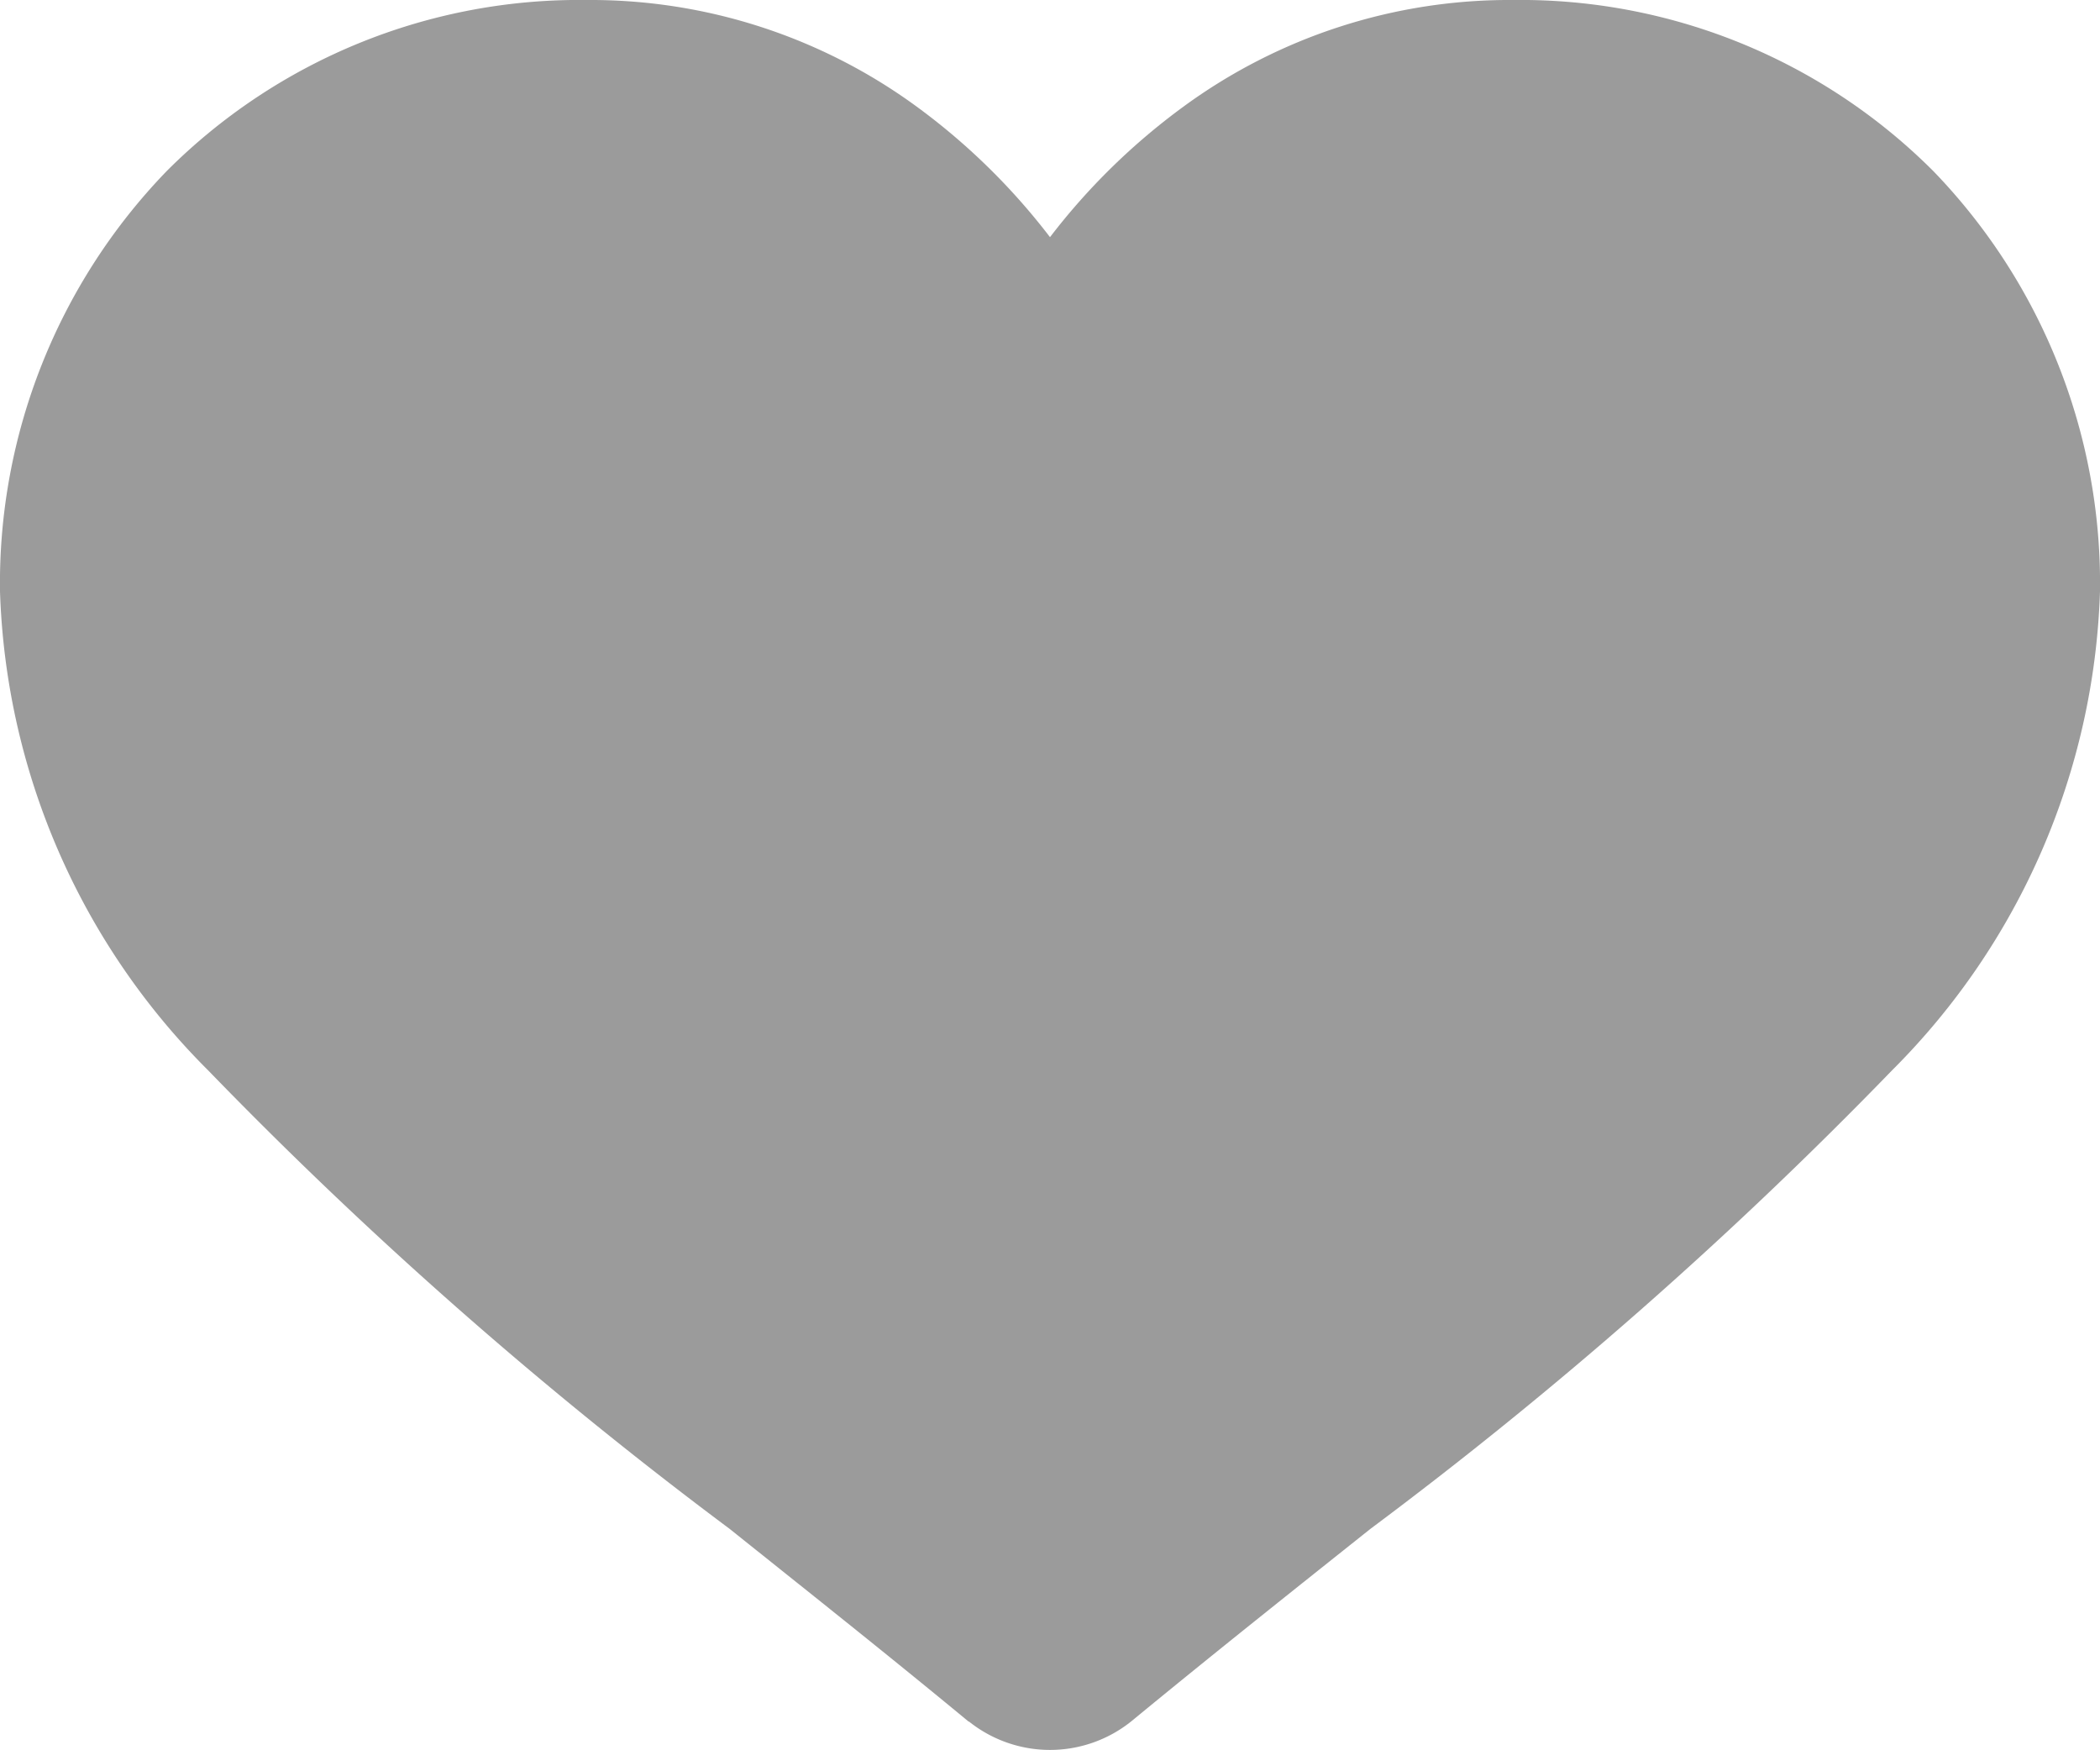 <svg id="heart_1_" data-name="heart (1)" xmlns="http://www.w3.org/2000/svg" width="12" height="10" viewBox="0 0 12 10">
  <path id="Shape" d="M5.536,9.837c-.484-.4-.952-.77-1.364-1.1l0,0A24.8,24.8,0,0,1,1.19,6.116,4.046,4.046,0,0,1,0,3.378,3.388,3.388,0,0,1,.952.978,3.331,3.331,0,0,1,3.353,0,3.156,3.156,0,0,1,5.238.609,3.735,3.735,0,0,1,6,1.355,3.735,3.735,0,0,1,6.763.609,3.152,3.152,0,0,1,8.648,0a3.334,3.334,0,0,1,2.4.978A3.388,3.388,0,0,1,12,3.378a4.046,4.046,0,0,1-1.19,2.739A24.784,24.784,0,0,1,7.831,8.735c-.413.329-.881.7-1.367,1.1a.742.742,0,0,1-.928,0Z" fill="#9b9b9b"/>
</svg>
